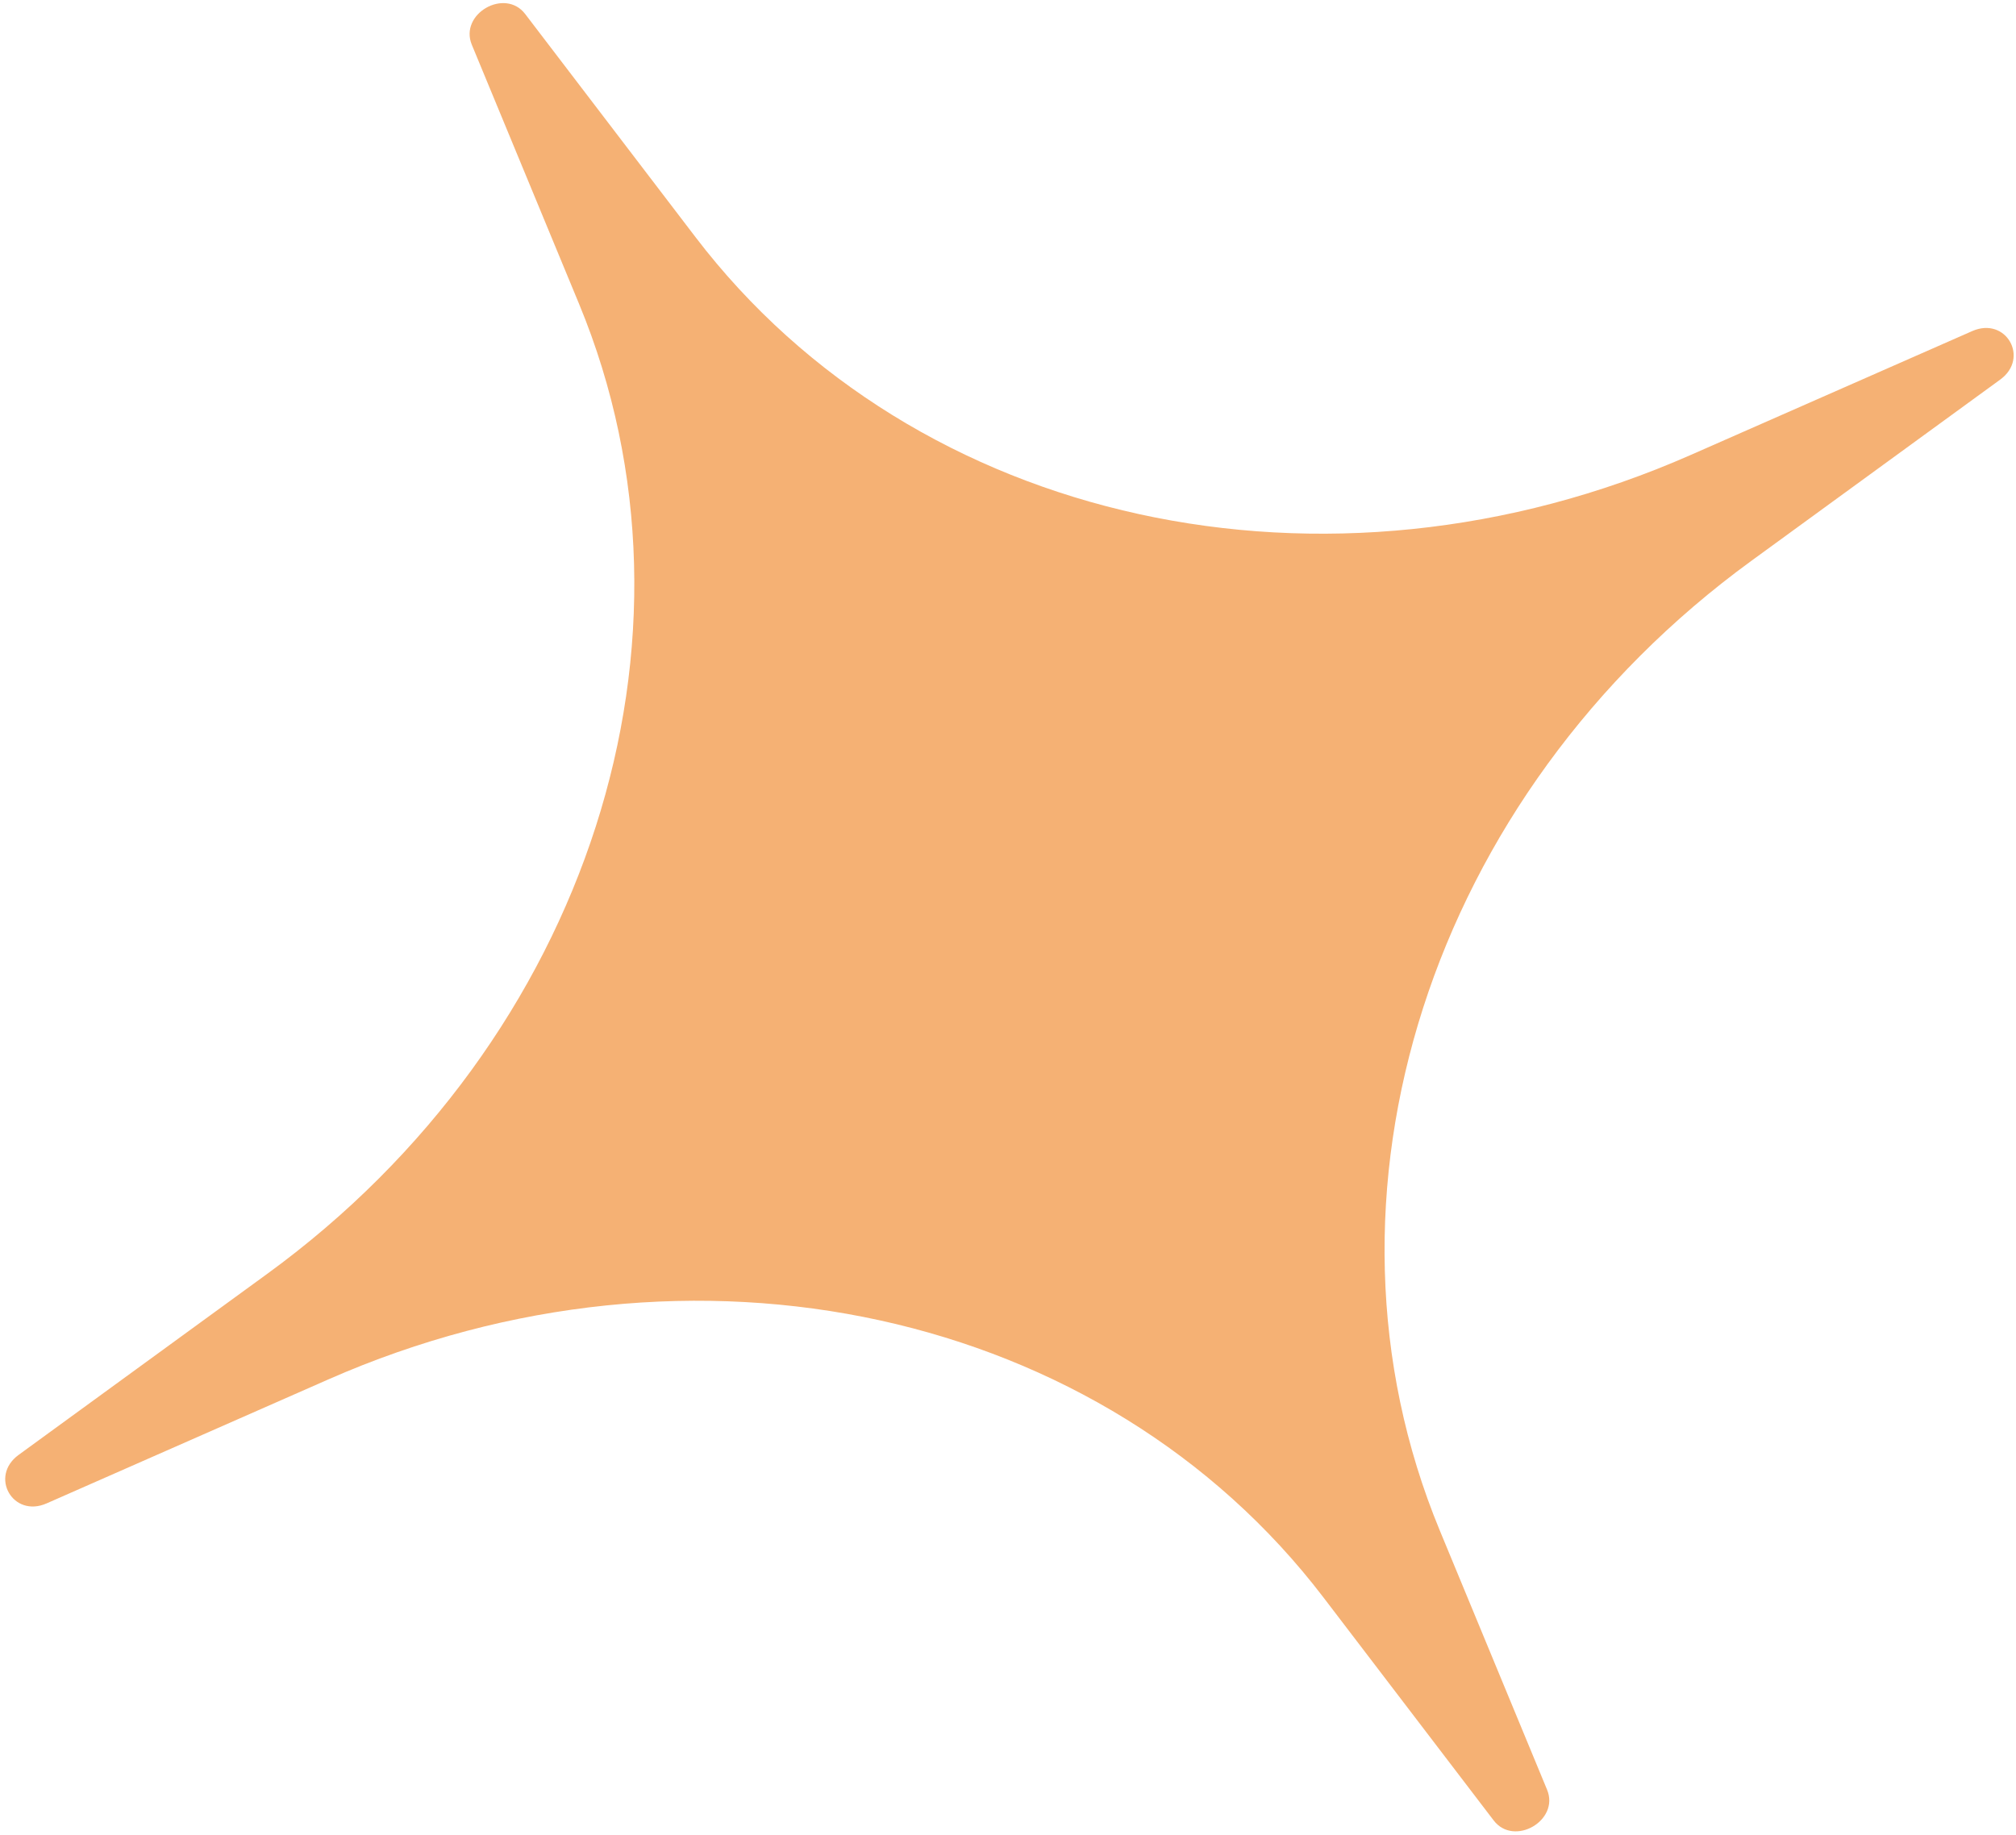 <svg width="145" height="132" viewBox="0 0 145 132" fill="none" xmlns="http://www.w3.org/2000/svg">
<path opacity="0.763" d="M3.35 108.154C0.934 109.217 -0.792 106.216 1.341 104.662L19.239 91.625C42.35 74.79 51.616 45.952 41.652 21.87L33.936 3.221C33.016 0.997 36.316 -0.902 37.776 1.011L50.021 17.055C65.833 37.773 95.421 44.255 121.59 32.736L141.856 23.816C144.273 22.752 145.999 25.753 143.865 27.307L125.968 40.345C102.857 57.179 93.591 86.017 103.555 110.099L111.272 128.749C112.191 130.972 108.891 132.871 107.431 130.959L95.186 114.914C79.374 94.197 49.786 87.714 23.617 99.233L3.35 108.154Z" fill="#F2994A"/>
</svg>

